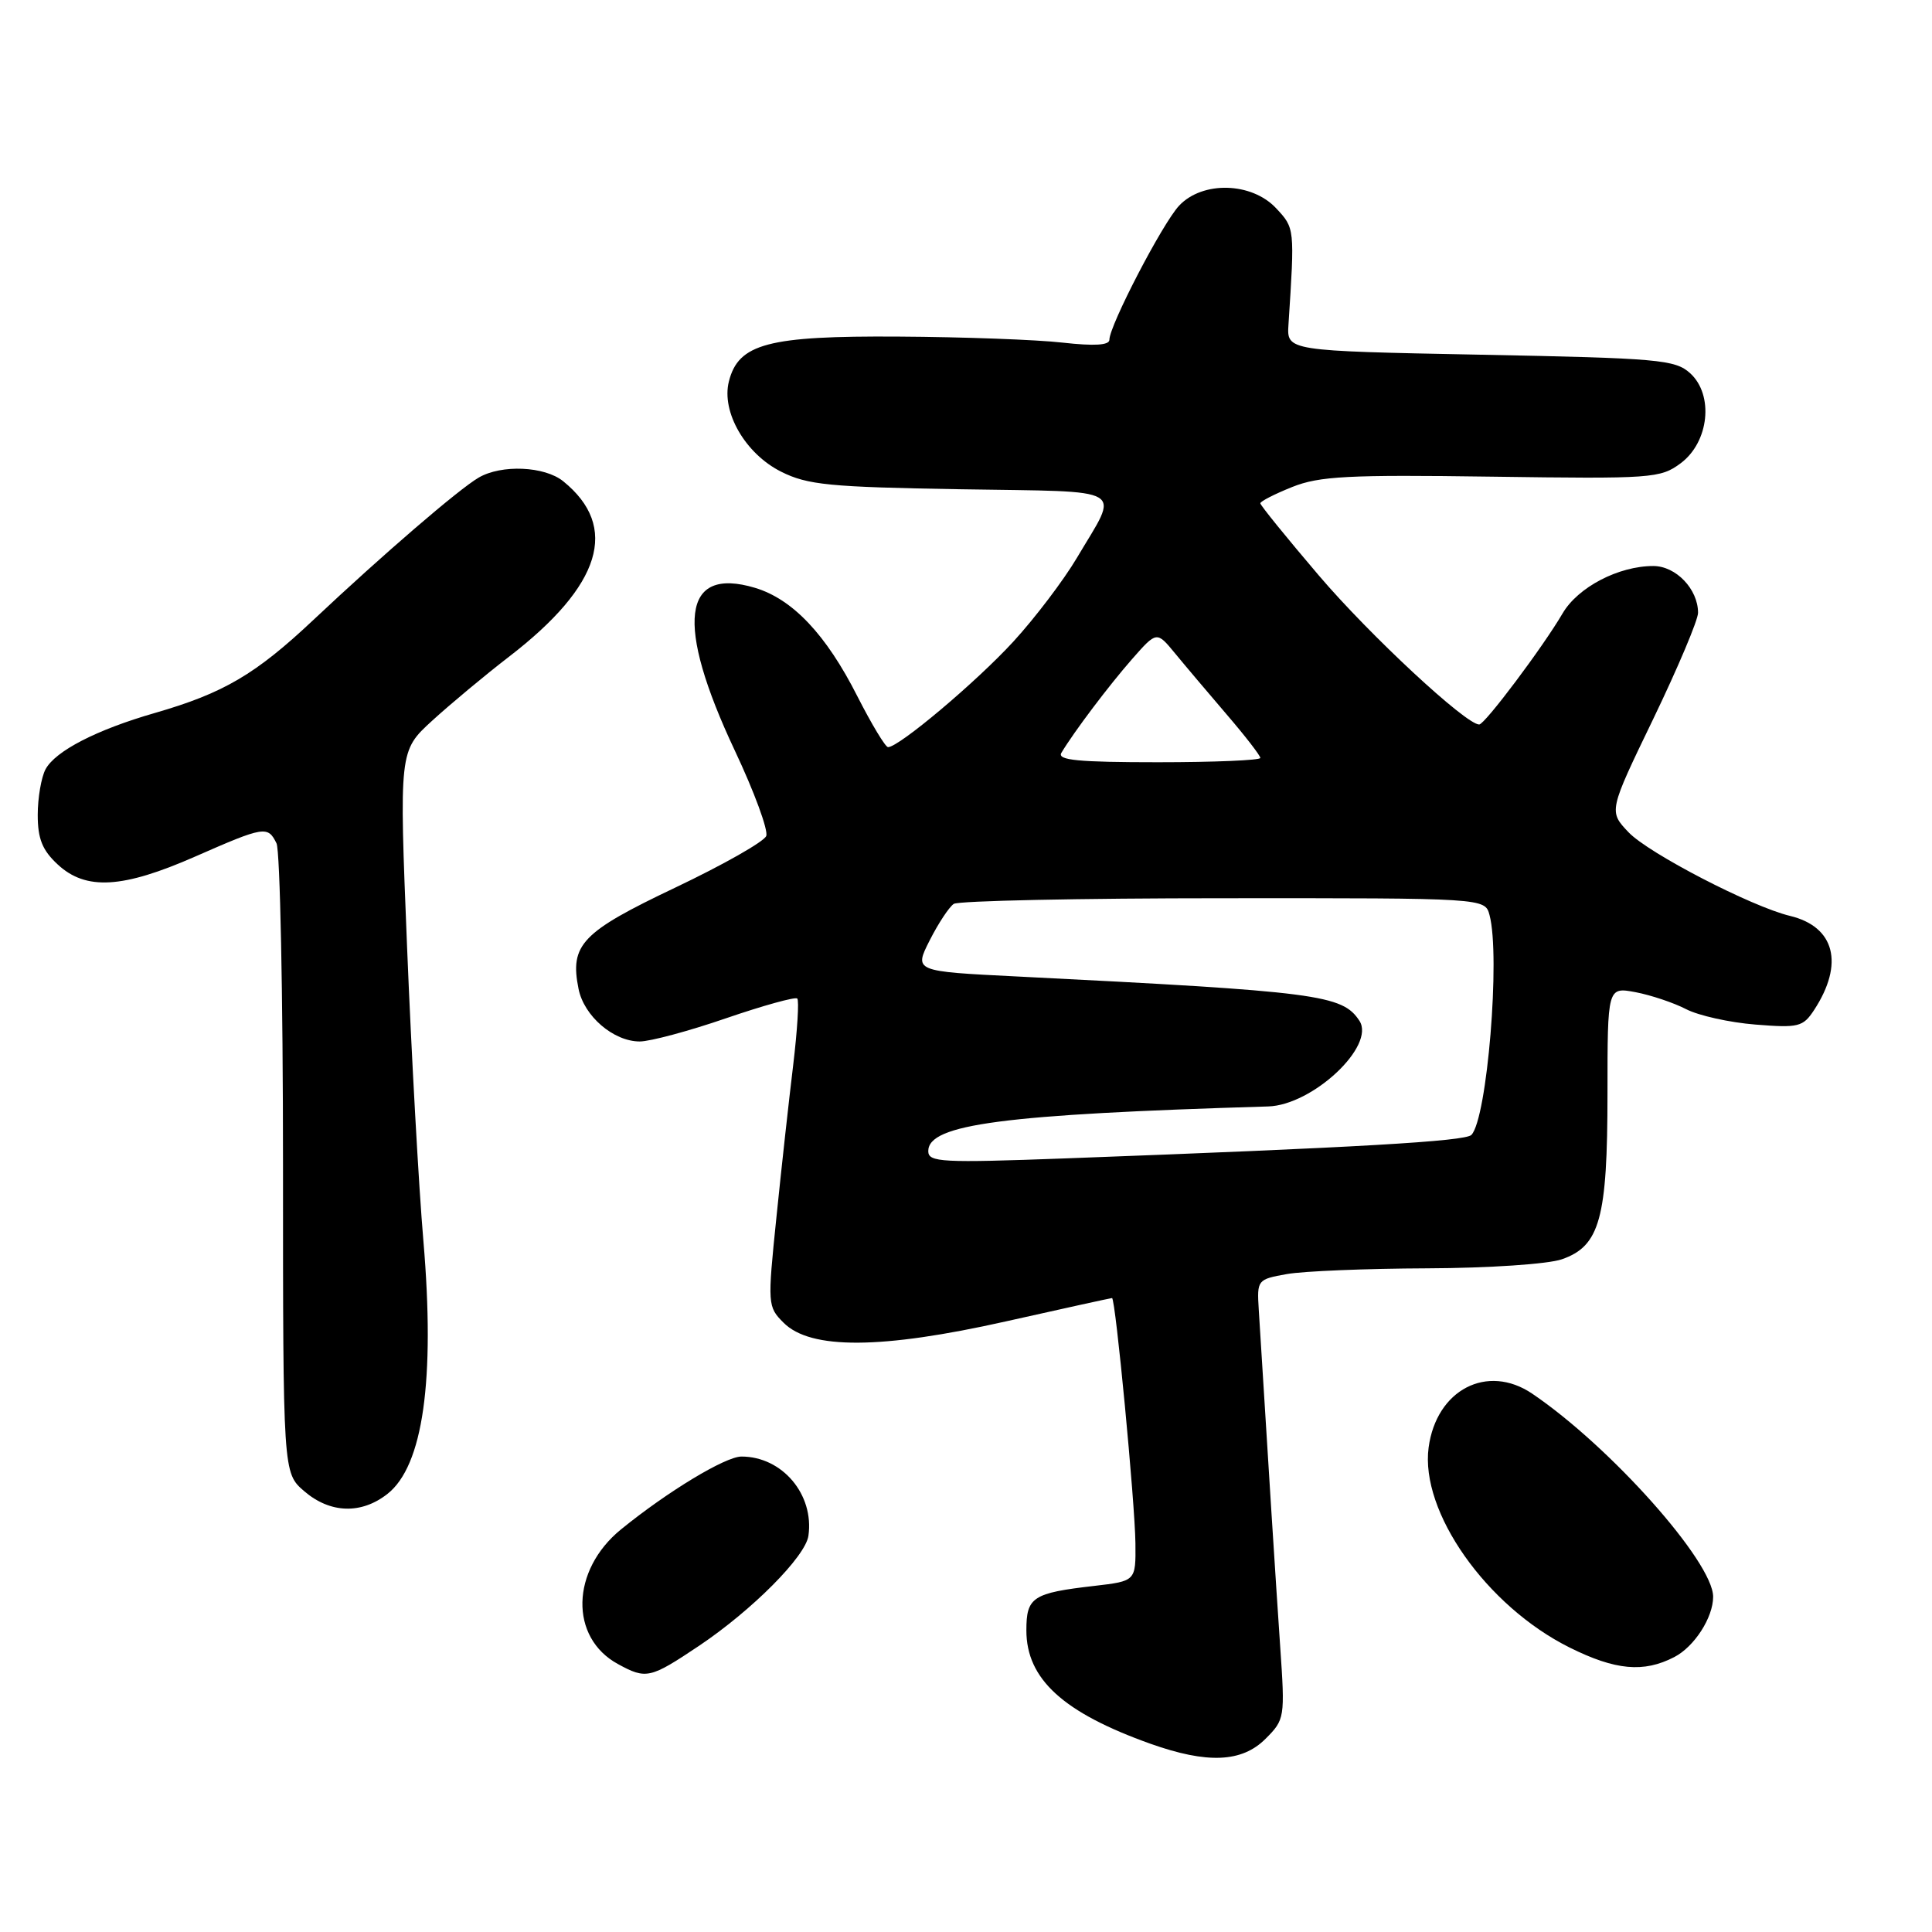 <?xml version="1.0" encoding="UTF-8" standalone="no"?>
<!DOCTYPE svg PUBLIC "-//W3C//DTD SVG 1.1//EN" "http://www.w3.org/Graphics/SVG/1.1/DTD/svg11.dtd" >
<svg xmlns="http://www.w3.org/2000/svg" xmlns:xlink="http://www.w3.org/1999/xlink" version="1.1" viewBox="0 0 256 256">
 <g >
 <path fill="currentColor"
d=" M 167.69 230.40 C 170.24 227.85 170.28 227.61 169.63 218.15 C 169.08 210.10 168.02 193.47 166.79 173.51 C 166.55 169.59 166.61 169.52 170.52 168.82 C 172.71 168.43 181.07 168.09 189.10 168.06 C 197.25 168.03 205.14 167.50 206.96 166.86 C 211.99 165.11 213.00 161.45 213.00 144.92 C 213.00 130.78 213.00 130.78 216.72 131.47 C 218.76 131.86 221.78 132.87 223.42 133.72 C 225.06 134.57 229.19 135.49 232.60 135.76 C 238.32 136.22 238.91 136.07 240.38 133.83 C 244.39 127.70 243.13 122.79 237.18 121.36 C 232.08 120.13 218.45 113.07 215.80 110.29 C 213.15 107.50 213.15 107.50 219.08 95.23 C 222.33 88.48 225.00 82.16 225.00 81.20 C 225.00 78.06 222.07 75.00 219.07 75.00 C 214.46 75.00 209.08 77.81 207.05 81.28 C 204.45 85.73 196.74 96.00 196.00 96.00 C 194.23 96.00 181.51 84.18 174.75 76.25 C 170.49 71.25 167.00 66.95 167.00 66.69 C 167.00 66.43 168.90 65.46 171.22 64.53 C 174.82 63.09 178.64 62.89 197.66 63.16 C 218.90 63.46 220.01 63.38 222.69 61.39 C 226.47 58.58 227.12 52.33 223.95 49.45 C 221.96 47.65 219.77 47.46 196.15 47.00 C 170.50 46.50 170.50 46.50 170.73 43.00 C 171.56 30.21 171.57 30.24 169.08 27.58 C 165.83 24.12 159.33 23.96 156.24 27.25 C 154.04 29.59 147.00 43.14 147.00 45.02 C 147.00 45.75 145.00 45.87 140.81 45.40 C 137.41 45.01 127.62 44.65 119.06 44.60 C 101.76 44.49 97.84 45.53 96.58 50.55 C 95.56 54.60 98.77 60.13 103.50 62.50 C 107.01 64.26 109.91 64.54 127.33 64.83 C 149.79 65.20 148.36 64.35 142.70 73.91 C 140.94 76.88 137.15 81.88 134.27 85.02 C 129.37 90.36 119.11 99.00 117.67 99.00 C 117.32 99.00 115.49 95.96 113.60 92.25 C 109.46 84.07 105.03 79.39 100.04 77.89 C 90.37 75.00 89.43 82.60 97.37 99.46 C 99.95 104.93 101.82 110.02 101.53 110.77 C 101.25 111.52 95.81 114.60 89.46 117.62 C 77.07 123.51 75.48 125.17 76.66 131.03 C 77.38 134.64 81.29 138.00 84.77 138.00 C 86.14 138.00 91.29 136.62 96.22 134.92 C 101.15 133.23 105.39 132.06 105.64 132.31 C 105.90 132.56 105.65 136.54 105.10 141.14 C 104.54 145.74 103.54 154.81 102.88 161.30 C 101.69 172.87 101.71 173.15 103.83 175.27 C 107.40 178.85 116.79 178.79 133.29 175.09 C 140.87 173.39 147.20 172.00 147.35 172.00 C 147.81 172.00 150.39 199.12 150.45 204.50 C 150.50 209.50 150.50 209.50 145.00 210.14 C 136.83 211.08 136.00 211.62 136.00 216.03 C 136.00 222.48 140.87 226.93 152.45 231.06 C 159.97 233.73 164.56 233.54 167.69 230.40 Z  M 92.64 218.07 C 99.68 213.34 106.73 206.25 107.12 203.50 C 107.90 198.03 103.65 193.00 98.25 193.00 C 96.12 193.00 88.46 197.63 82.29 202.65 C 75.64 208.06 75.43 216.99 81.89 220.50 C 85.63 222.54 86.14 222.42 92.64 218.07 Z  M 221.85 219.57 C 224.51 218.20 227.00 214.33 227.00 211.58 C 227.00 206.97 213.38 191.68 203.03 184.67 C 197.07 180.64 190.33 184.14 189.30 191.80 C 188.16 200.32 196.96 212.81 207.97 218.30 C 214.05 221.33 217.80 221.67 221.85 219.57 Z  M 51.34 197.95 C 56.06 194.24 57.67 182.87 56.10 164.40 C 55.49 157.30 54.52 139.80 53.94 125.50 C 52.89 99.50 52.89 99.50 57.26 95.50 C 59.67 93.30 64.26 89.47 67.47 87.00 C 79.70 77.58 82.09 69.81 74.63 63.77 C 72.16 61.77 66.44 61.52 63.42 63.29 C 60.79 64.82 50.71 73.50 41.54 82.13 C 33.86 89.36 29.64 91.84 20.53 94.47 C 12.81 96.69 7.33 99.51 6.03 101.94 C 5.47 103.00 5.00 105.72 5.00 107.98 C 5.00 111.15 5.61 112.66 7.65 114.55 C 11.38 118.01 16.24 117.73 25.86 113.50 C 35.03 109.47 35.49 109.40 36.64 111.75 C 37.11 112.71 37.50 131.88 37.50 154.34 C 37.50 195.17 37.50 195.17 40.31 197.59 C 43.74 200.54 47.87 200.68 51.34 197.95 Z  M 123.00 152.53 C 123.00 148.96 132.92 147.66 168.04 146.61 C 173.94 146.43 182.30 138.58 180.13 135.26 C 177.87 131.80 174.67 131.39 134.80 129.39 C 121.11 128.71 121.11 128.71 123.19 124.60 C 124.33 122.35 125.77 120.17 126.38 119.77 C 127.00 119.36 143.09 119.02 162.13 119.02 C 196.77 119.00 196.77 119.00 197.37 121.25 C 198.83 126.69 197.06 148.19 194.97 150.38 C 194.17 151.23 179.80 152.06 141.25 153.49 C 124.75 154.10 123.00 154.01 123.00 152.53 Z  M 140.64 99.75 C 142.34 96.92 146.94 90.83 150.00 87.34 C 153.27 83.62 153.27 83.62 155.69 86.56 C 157.02 88.18 160.11 91.83 162.55 94.68 C 165.00 97.53 167.00 100.12 167.00 100.43 C 167.00 100.74 160.90 101.00 153.44 101.00 C 142.86 101.00 140.05 100.73 140.64 99.75 Z "/>
</g>
</svg>
